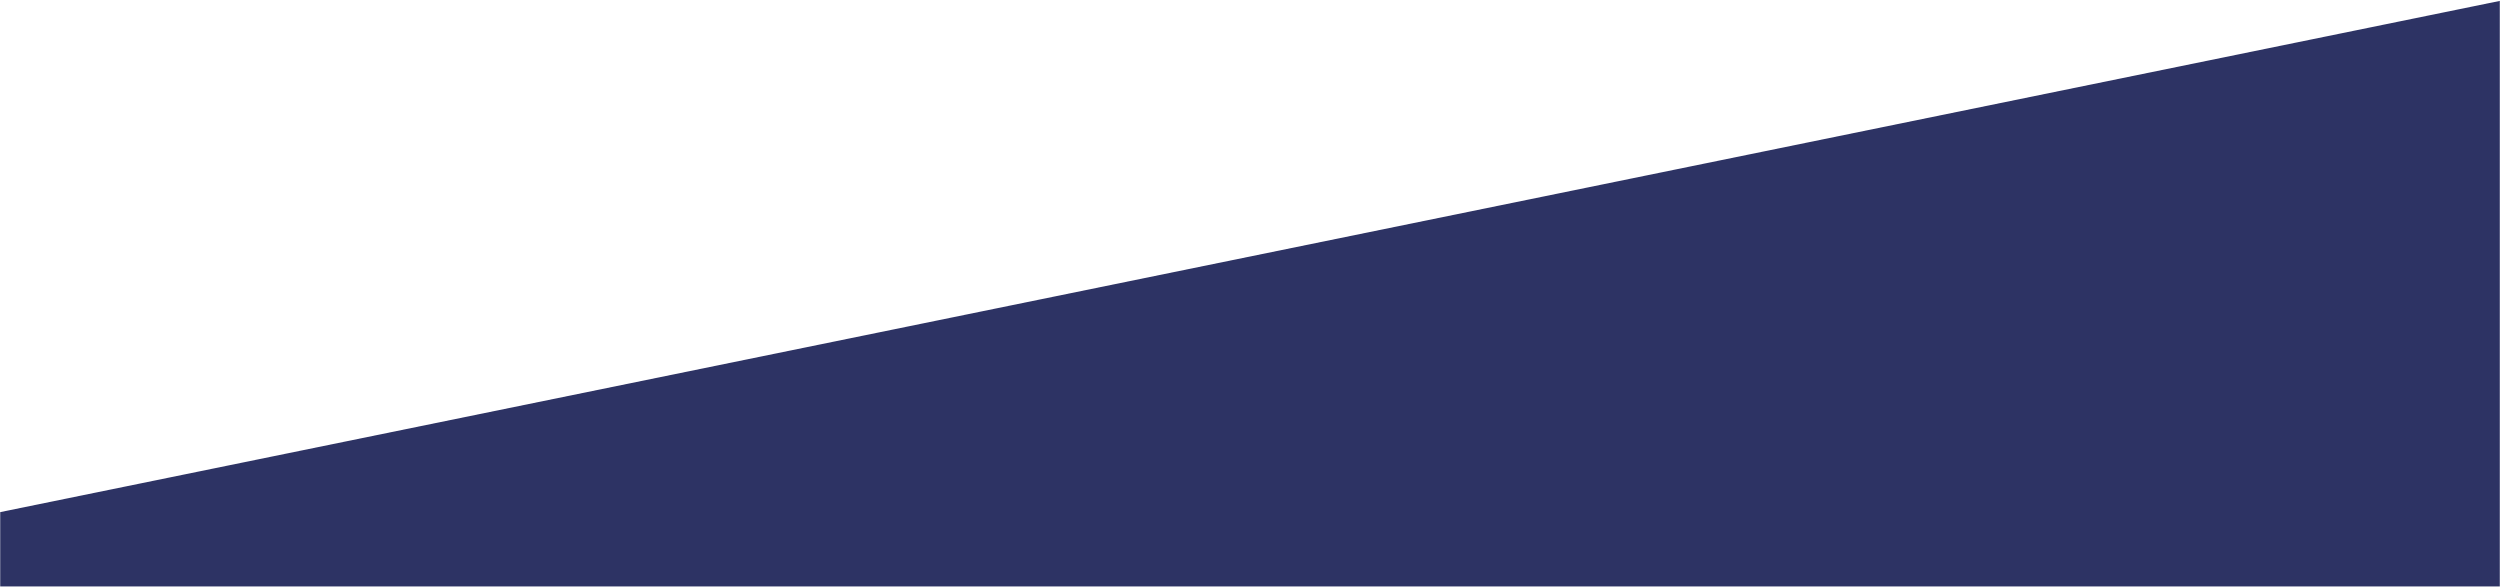 <svg width="1440" height="338" viewBox="0 0 1440 338" fill="none" xmlns="http://www.w3.org/2000/svg">
<mask id="mask0_2617_10579" style="mask-type:alpha" maskUnits="userSpaceOnUse" x="0" y="0" width="1440" height="338">
<rect width="1440" height="338" fill="#D9D9D9"/>
</mask>
<g mask="url(#mask0_2617_10579)">
<path d="M0 295L1440 0.5V1796.5L0 1417.5V295Z" fill="#2D3364"/>
</g>
</svg>
